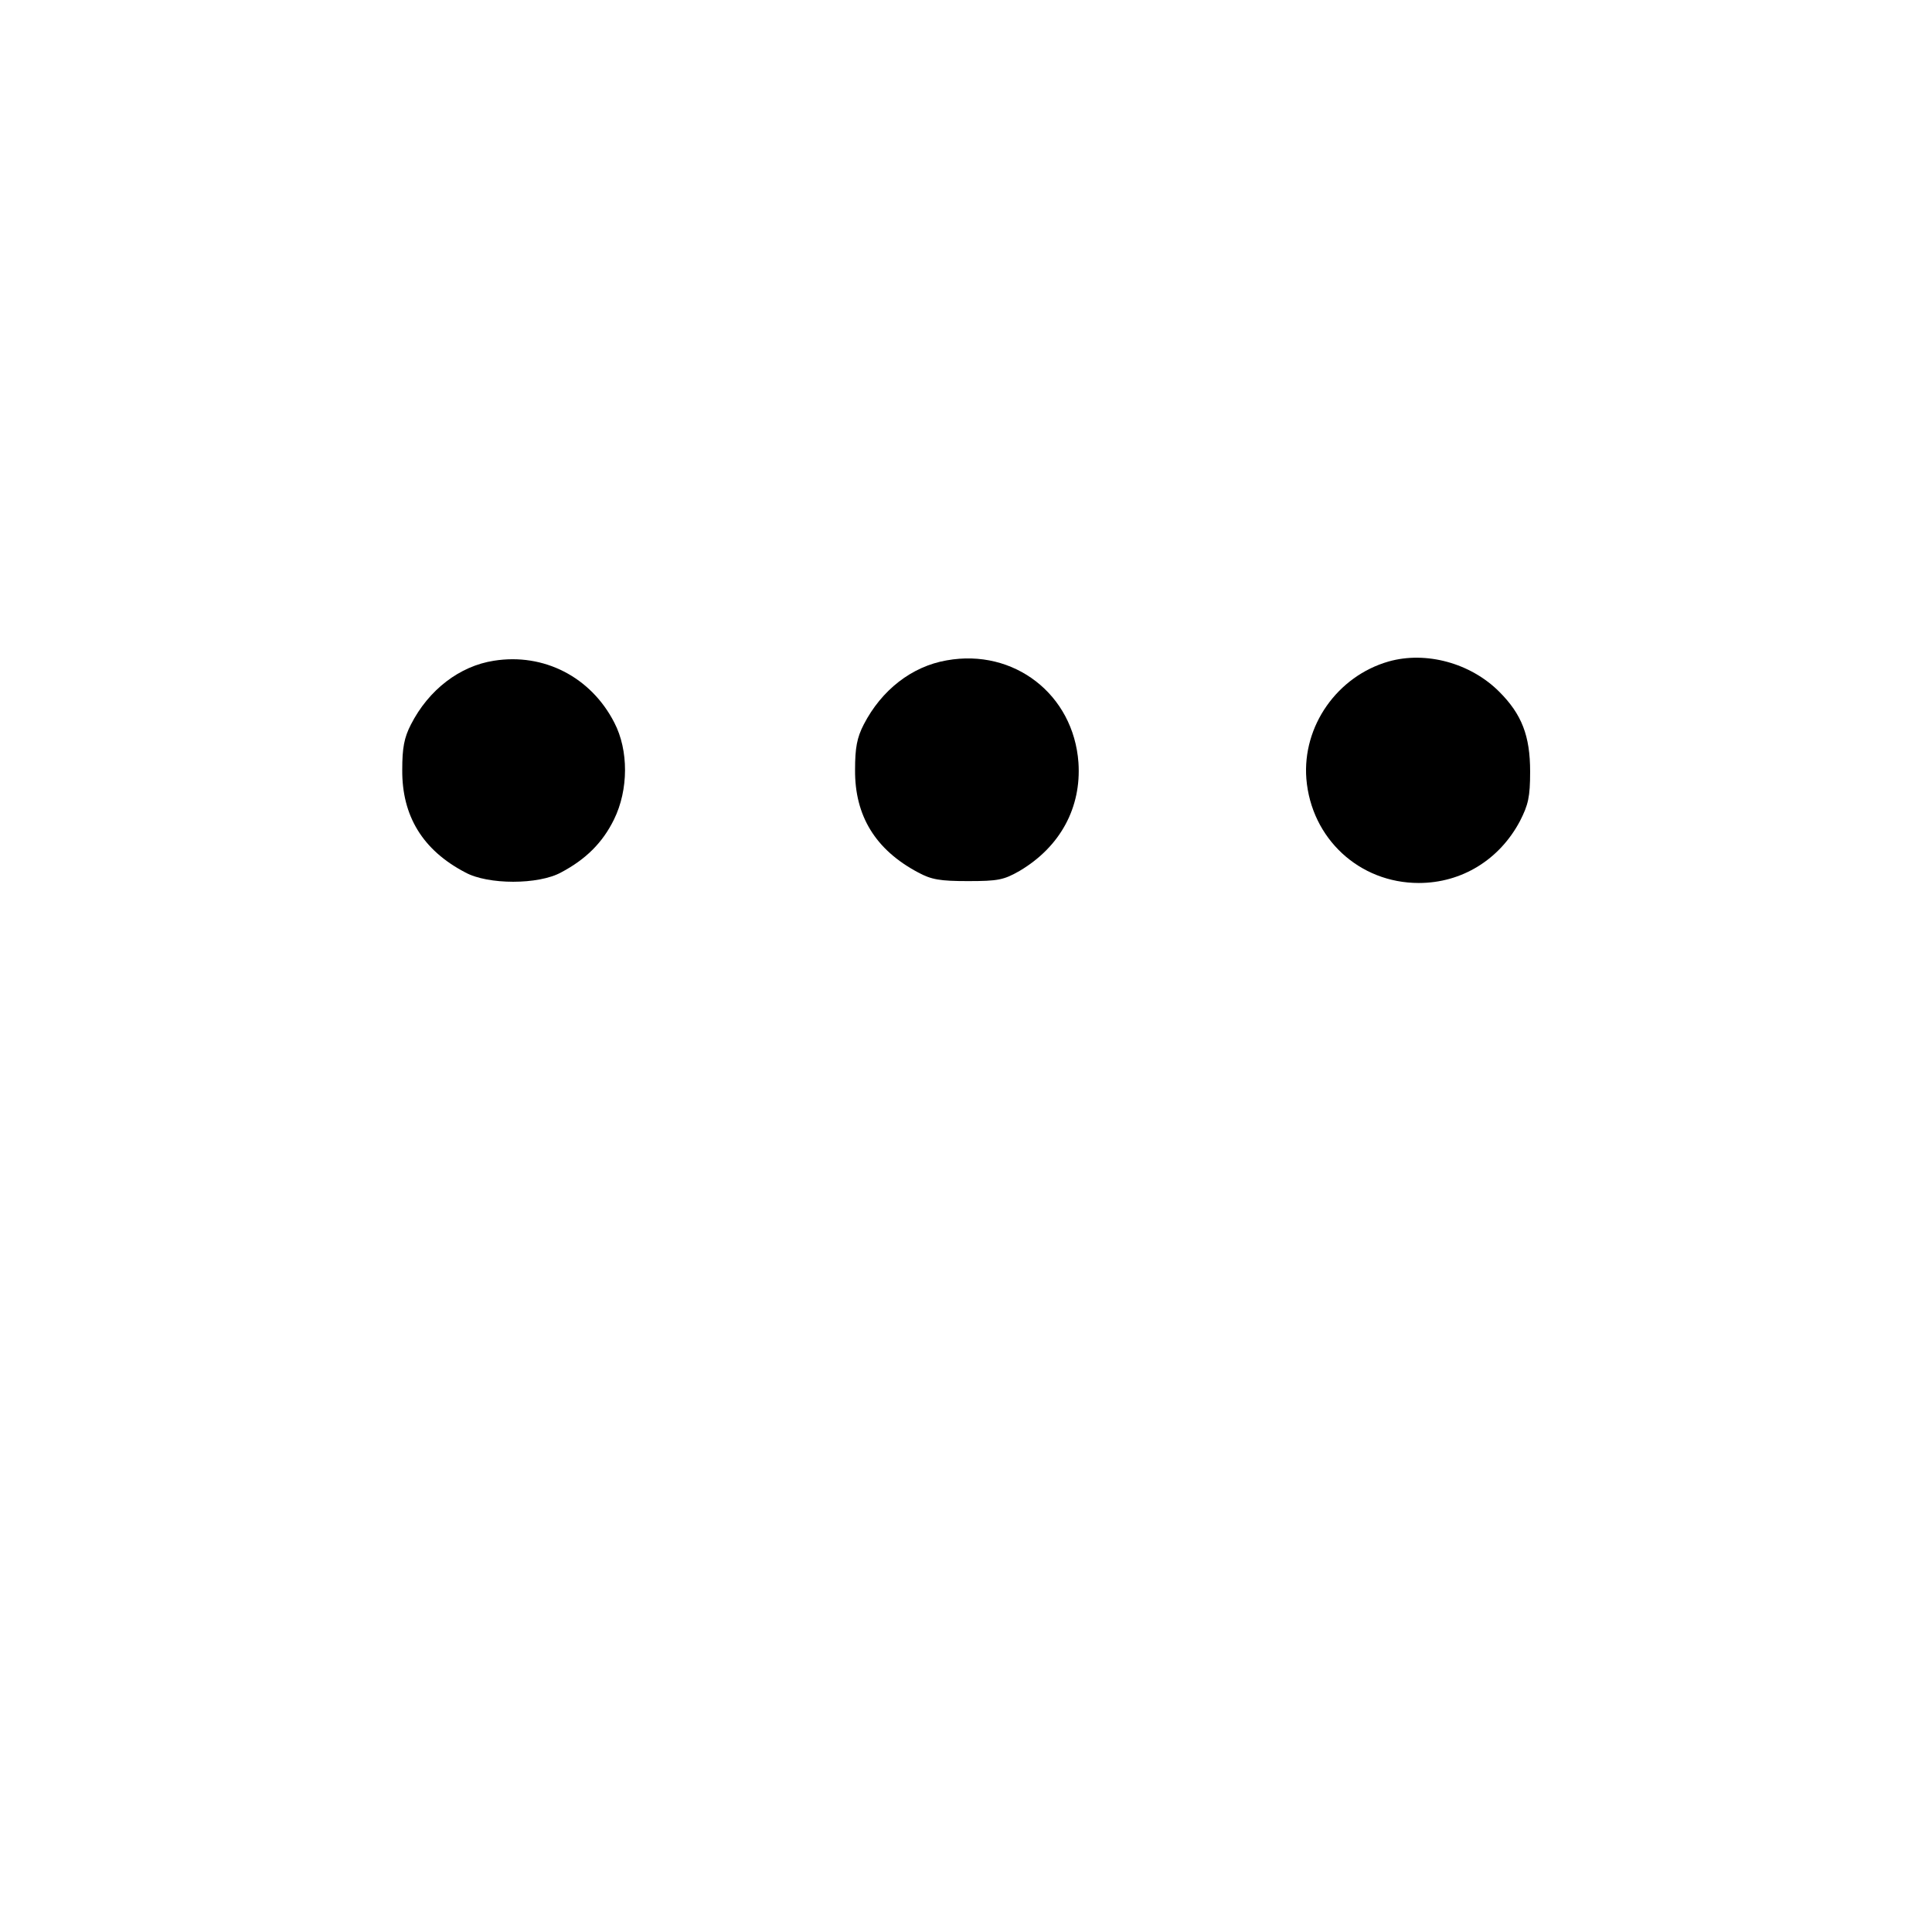 <?xml version="1.0" standalone="no"?>
<!DOCTYPE svg PUBLIC "-//W3C//DTD SVG 20010904//EN"
 "http://www.w3.org/TR/2001/REC-SVG-20010904/DTD/svg10.dtd">
<svg version="1.0" xmlns="http://www.w3.org/2000/svg"
 width="512pt" height="512pt" viewBox="0 0 512 512"
 preserveAspectRatio="xMidYMid meet">

<g transform="translate(0,512) scale(0.1,-0.1)"
fill="#000000" stroke="none">
<path d="M1309 3369 c-91 -14 -173 -77 -220 -169 -18 -35 -23 -62 -23 -120 -1
-122 54 -213 167 -272 60 -33 194 -33 254 0 66 35 110 79 140 140 39 79 39
184 1 257 -62 121 -187 185 -319 164z"/>
<path d="M2509 3370 c-93 -16 -173 -79 -220 -170 -18 -35 -23 -62 -23 -120 -1
-122 54 -212 167 -272 35 -19 58 -23 132 -23 80 0 95 3 137 27 108 64 164 168
156 287 -13 181 -171 303 -349 271z"/>
<path d="M3680 3367 c-136 -39 -229 -171 -218 -311 13 -158 140 -276 298 -276
114 0 214 62 268 164 22 43 27 64 27 131 0 95 -22 152 -82 212 -76 76 -194
108 -293 80z"/>
</g>
</svg>
